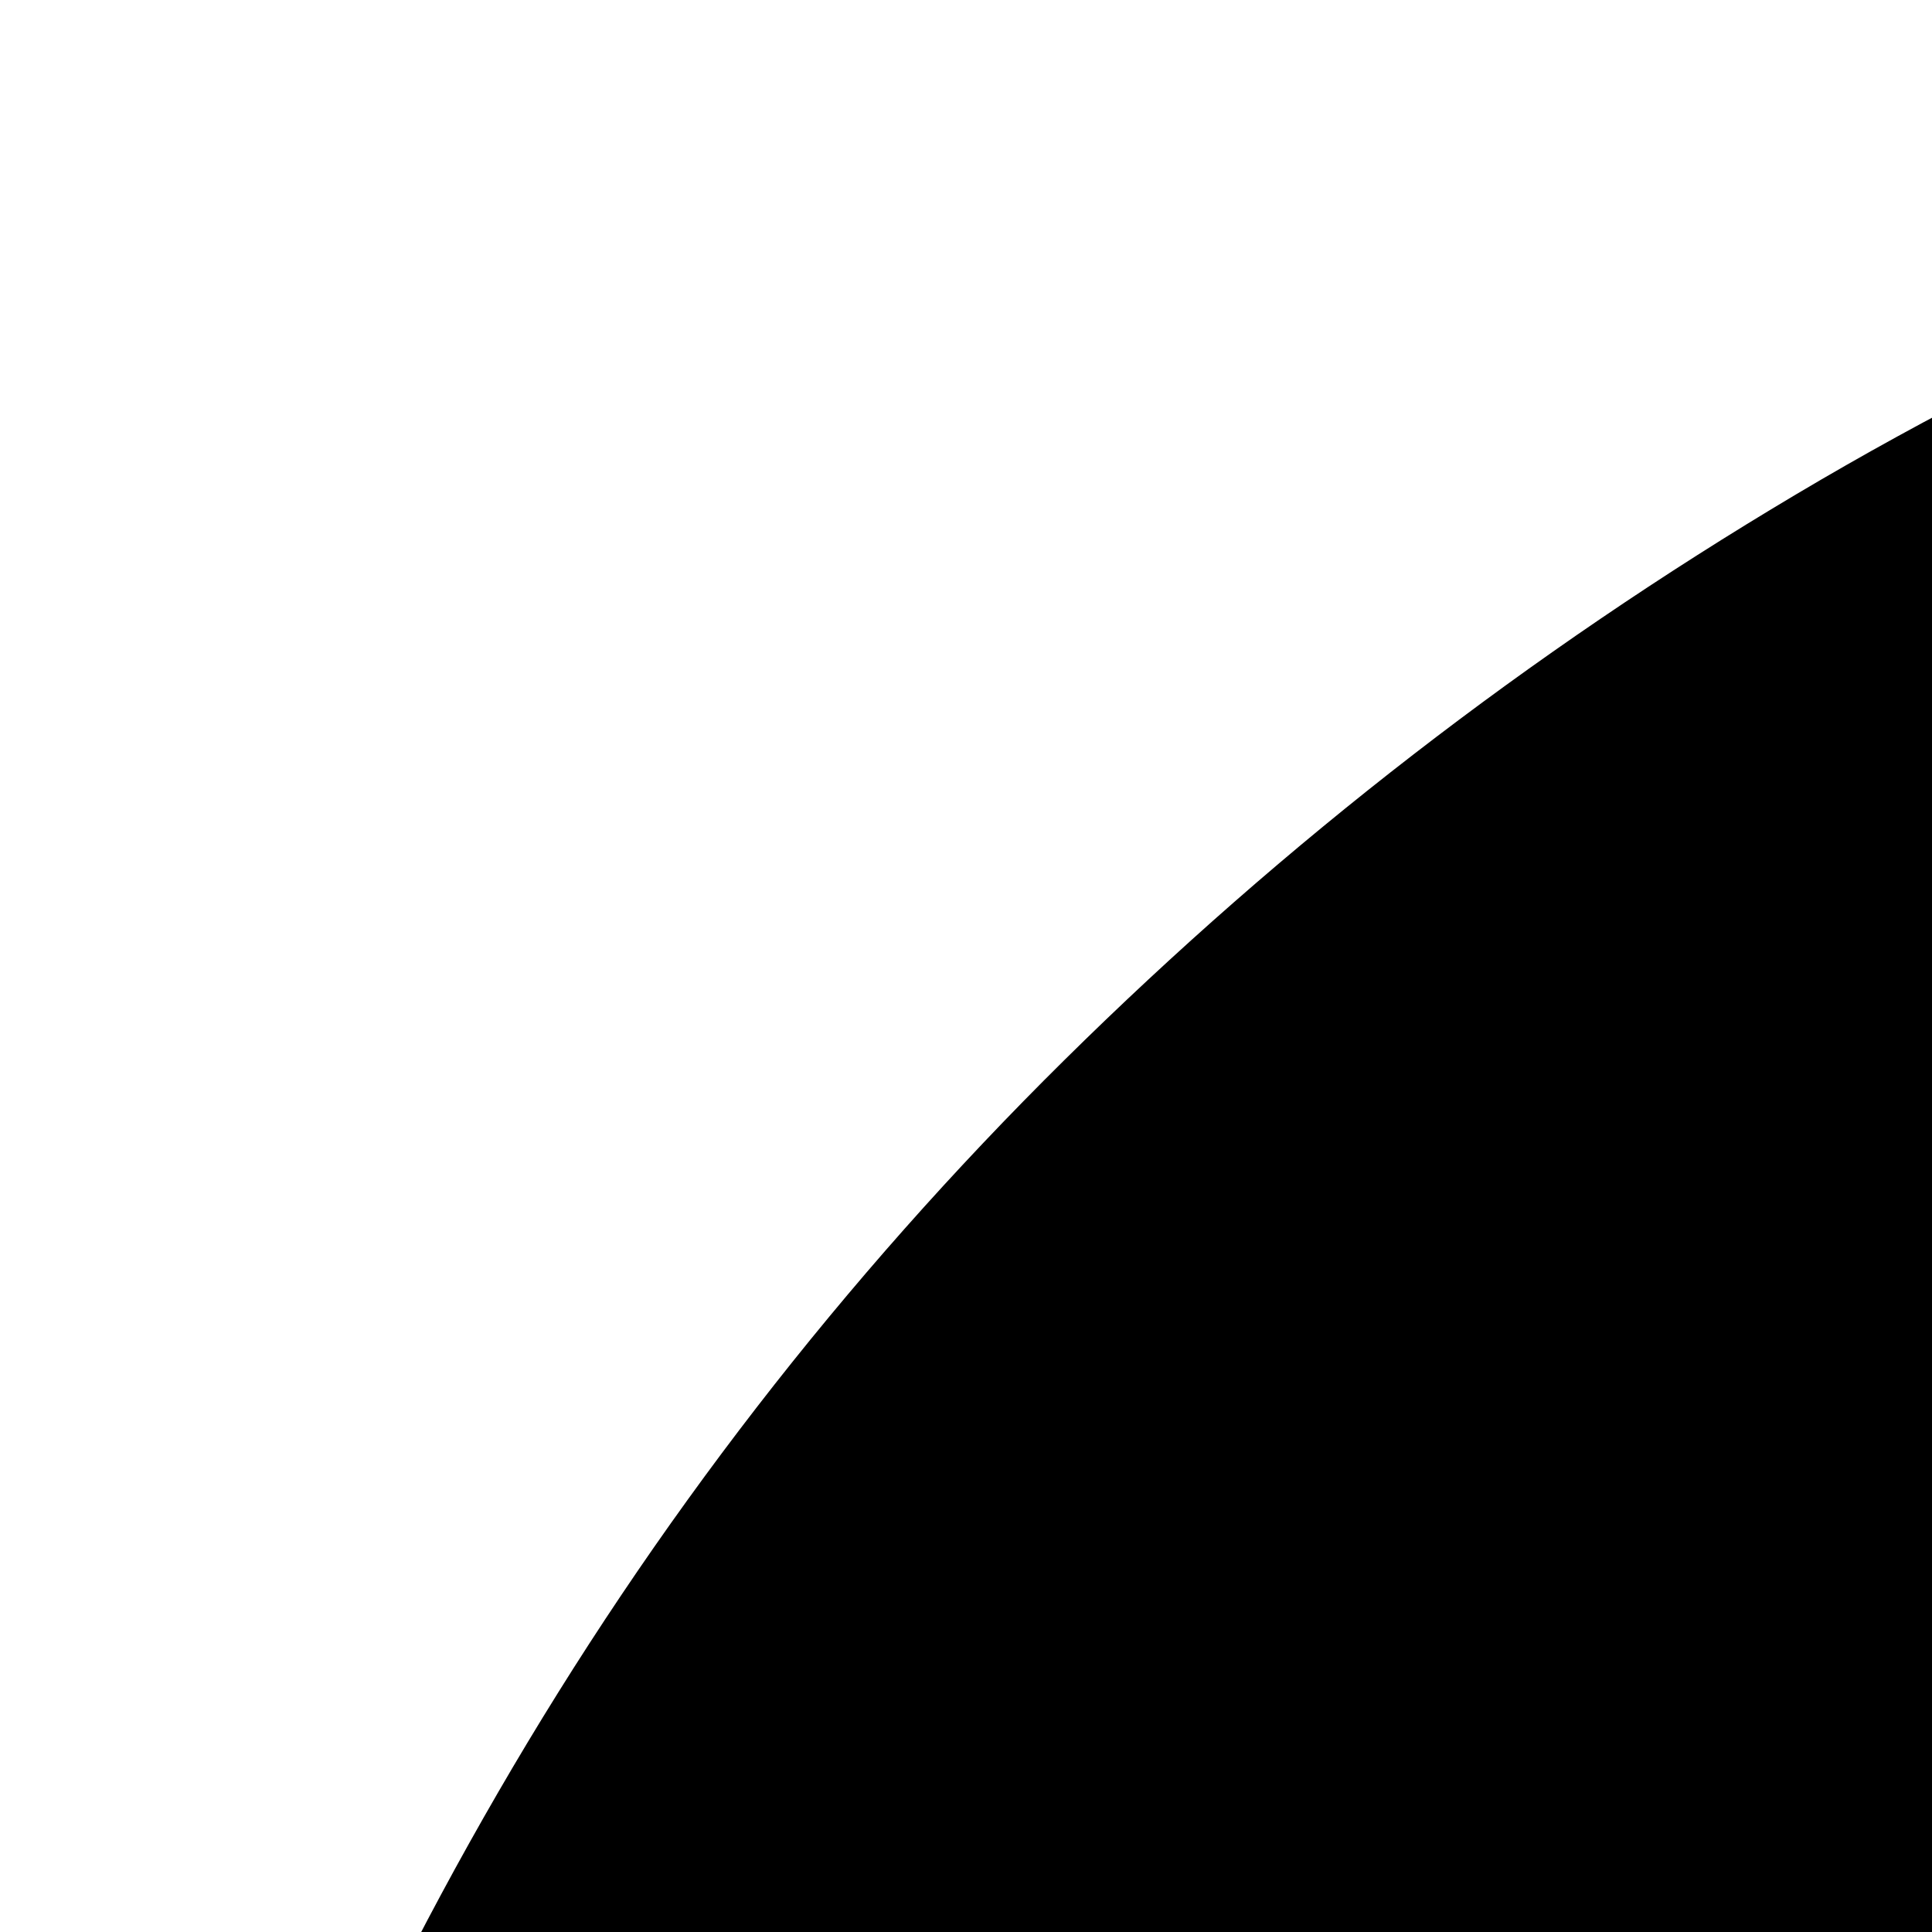 <svg xmlns="http://www.w3.org/2000/svg" version="1.1" viewBox="0 0 512 512" fill="currentColor"><path fill="currentColor" d="M960 0Q828 0 705 34t-229 97t-194 150t-150 194t-97 230T0 960q0 132 34 255t97 229t150 194t194 150t230 97t255 35q132 0 255-34t229-97t194-150t150-194t97-229t35-256q0-132-34-255t-97-229t-150-194t-194-150t-229-97T960 0m-64 1408h128v128H896zm-8-169q0-37-7-70t-36-62q-39-39-77-74t-68-75t-49-85t-19-105q0-68 26-127t70-104t104-71t128-26q68 0 127 26t104 70t71 104t26 128h-144q0-38-14-71t-40-59t-58-39t-72-15q-38 0-71 14t-59 40t-39 58t-15 72q0 41 19 73t47 61t62 60t61 66t48 81t19 107v64H888z"/></svg>